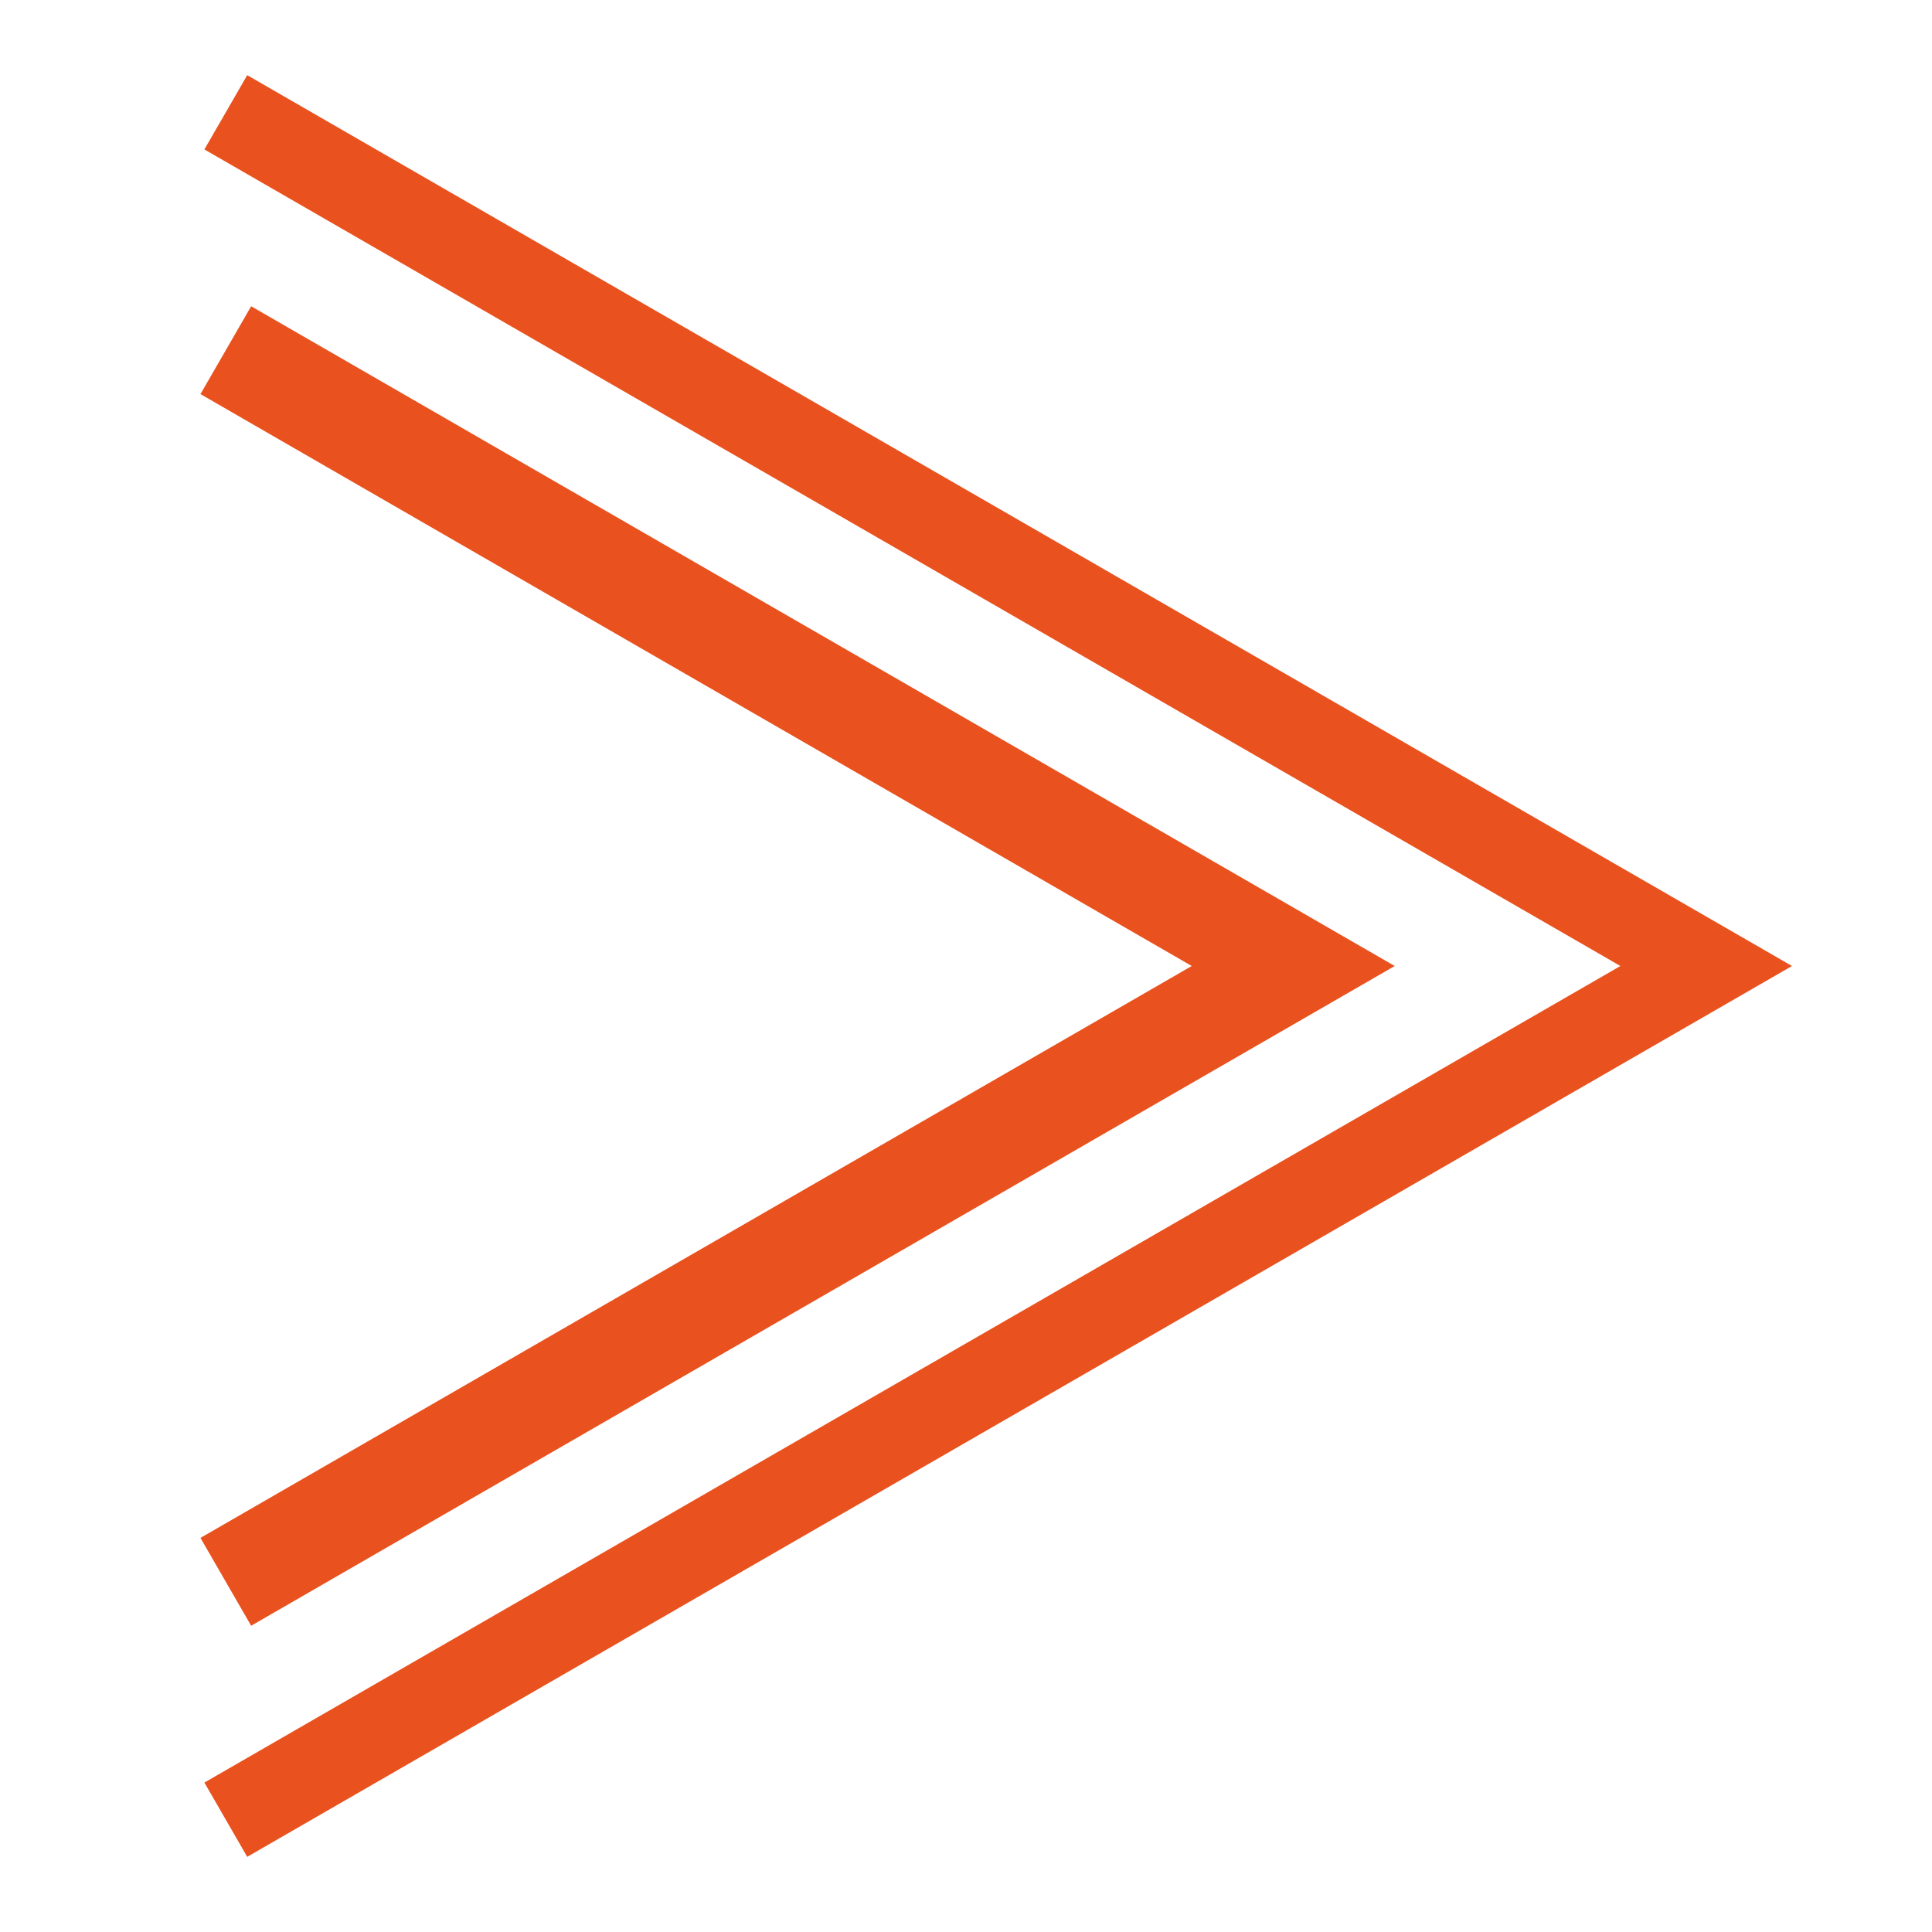 <?xml version="1.0" encoding="UTF-8"?>
<svg id="Capa_1" data-name="Capa 1" xmlns="http://www.w3.org/2000/svg" viewBox="0 0 16 16">
  <defs>
    <style>
      .cls-1 {
        stroke-width: .84px;
      }

      .cls-1, .cls-2 {
        fill: none;
        stroke: #e9521f;
        stroke-miterlimit: 10;
      }

      .cls-2 {
        stroke-width: .71px;
      }
    </style>
  </defs>
  <polyline class="cls-2" points="1.87 15.07 14.13 8 1.87 .93"/>
  <polyline class="cls-1" points="1.87 13.1 10.71 8 1.87 2.9"/>
</svg>